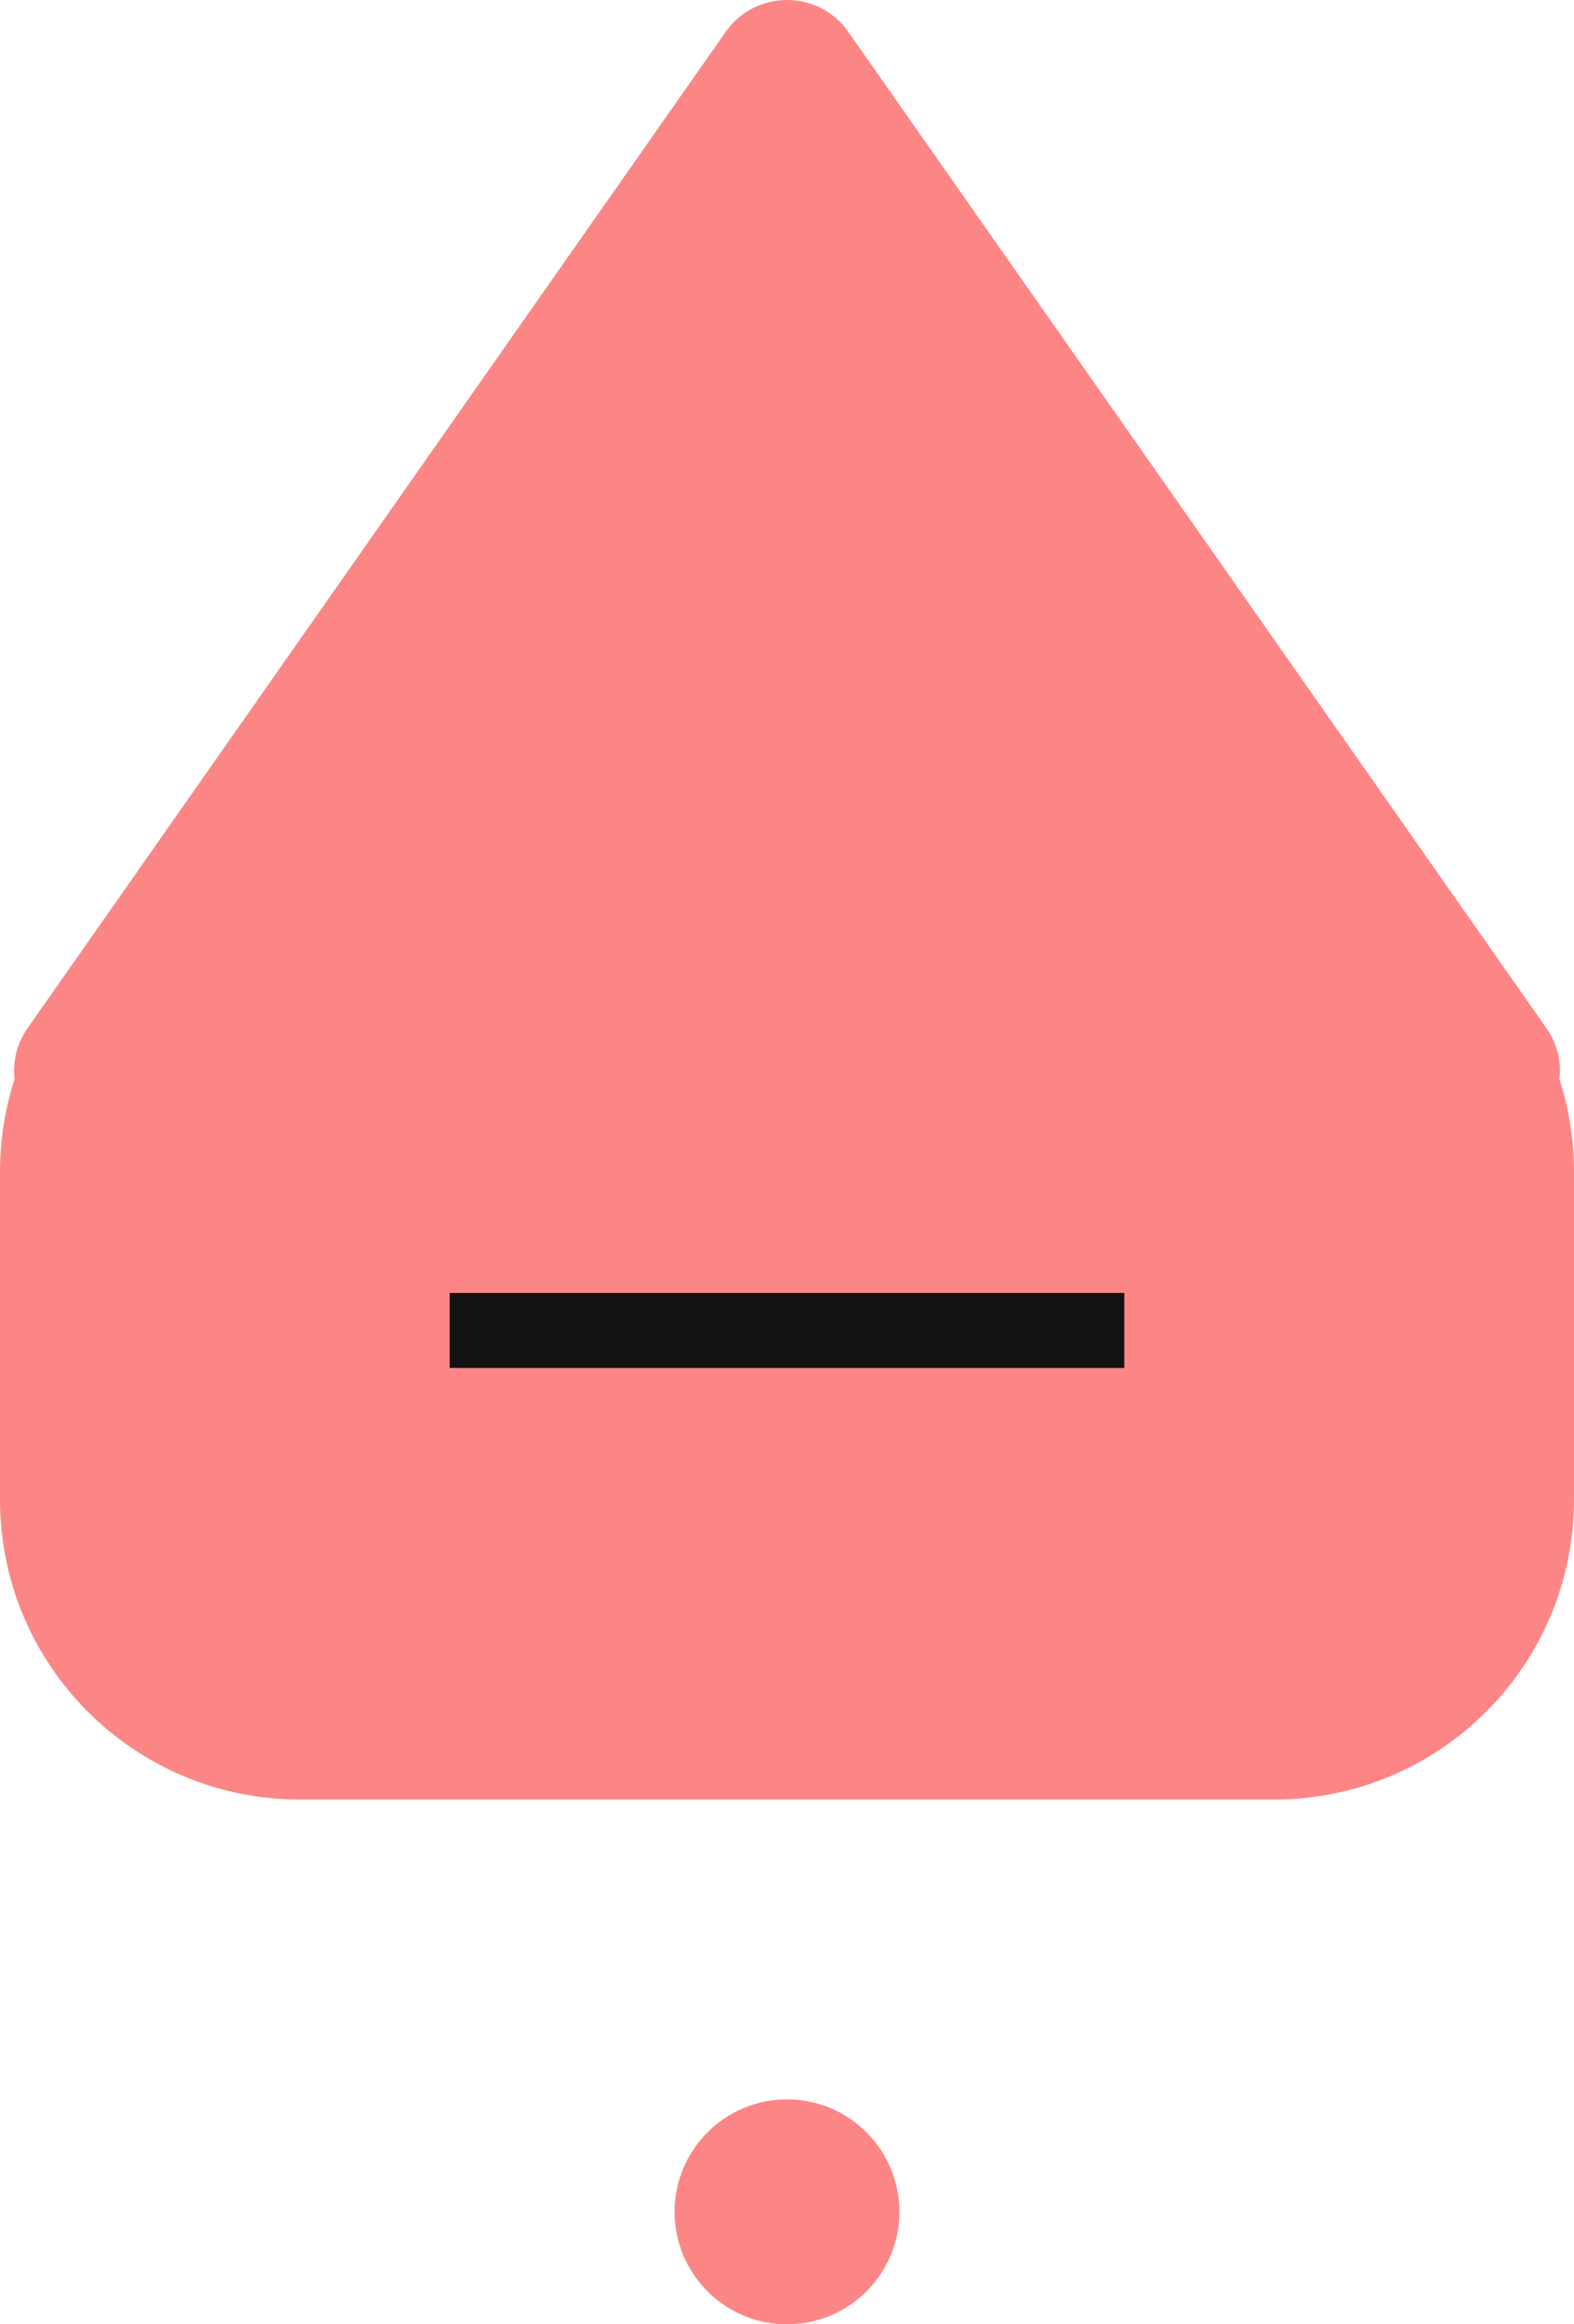 <svg fill="none" height="31" viewBox="0 0 21 31" width="21" xmlns="http://www.w3.org/2000/svg">
    <path clip-rule="evenodd"
        d="M11.319 0.426C10.921 -0.142 10.079 -0.142 9.681 0.426L0.37 13.71C0.219 13.926 0.168 14.167 0.194 14.395C0.068 14.784 0 15.199 0 15.63V20.001C0 22.21 1.791 24.001 4 24.001H17C19.209 24.001 21 22.21 21 20.001V15.63C21 15.199 20.932 14.784 20.806 14.395C20.832 14.167 20.781 13.926 20.63 13.71L11.319 0.426Z"
        fill="#FC8686" fill-rule="evenodd" />
    <line stroke="#121212" x1="6" x2="15" y1="17.745" y2="17.745" />
    <circle cx="10.5" cy="29.5" fill="#FC8686" r="1.5" />
</svg>
